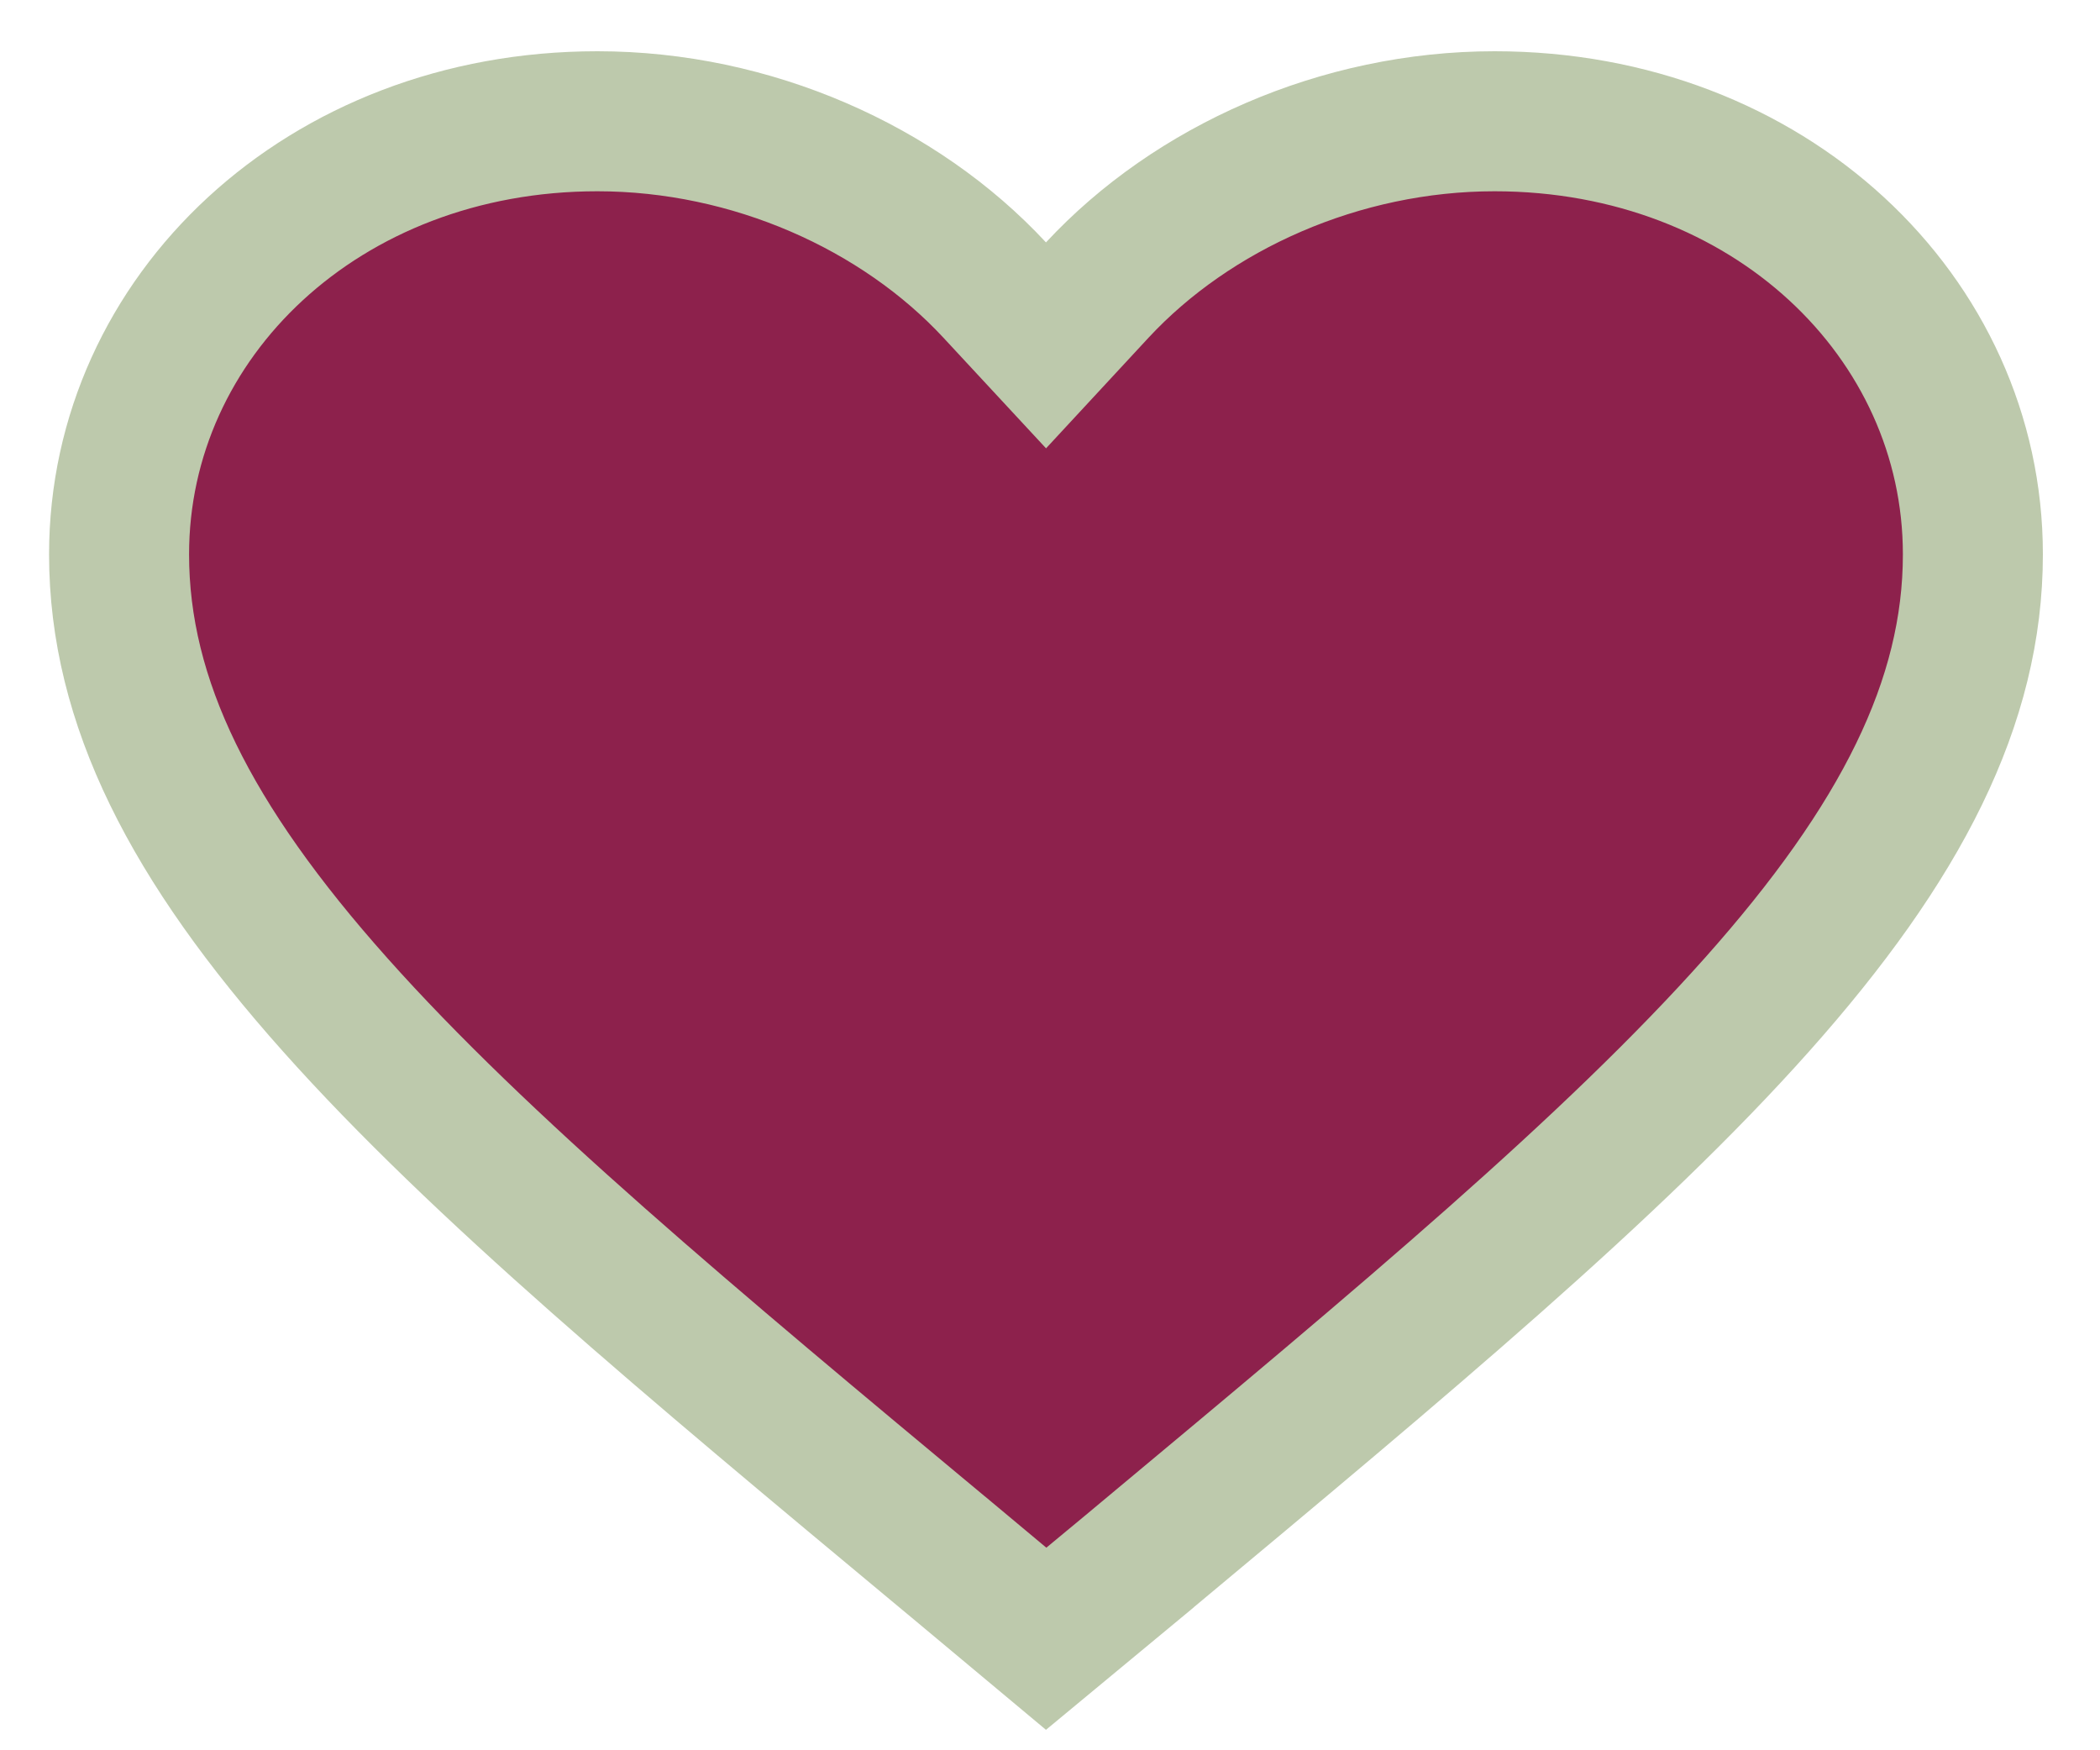 <svg width="30" height="25" viewBox="0 0 30 25" fill="#8D214C" xmlns="http://www.w3.org/2000/svg">
<path d="M13.519 22.216L13.517 22.215C9.829 19.146 6.852 16.667 4.786 14.349C2.727 12.04 1.701 10.03 1.701 7.918C1.701 4.526 4.617 1.732 8.534 1.732C10.74 1.732 12.851 2.679 14.21 4.143L14.943 4.933L15.675 4.143C17.035 2.679 19.145 1.732 21.351 1.732C25.268 1.732 28.184 4.526 28.184 7.918C28.184 10.03 27.158 12.04 25.099 14.351C23.033 16.671 20.056 19.152 16.368 22.227C16.368 22.228 16.368 22.228 16.367 22.229L14.945 23.407L13.519 22.216Z" stroke="#BDC9AC" stroke-width="2"/>
</svg>
